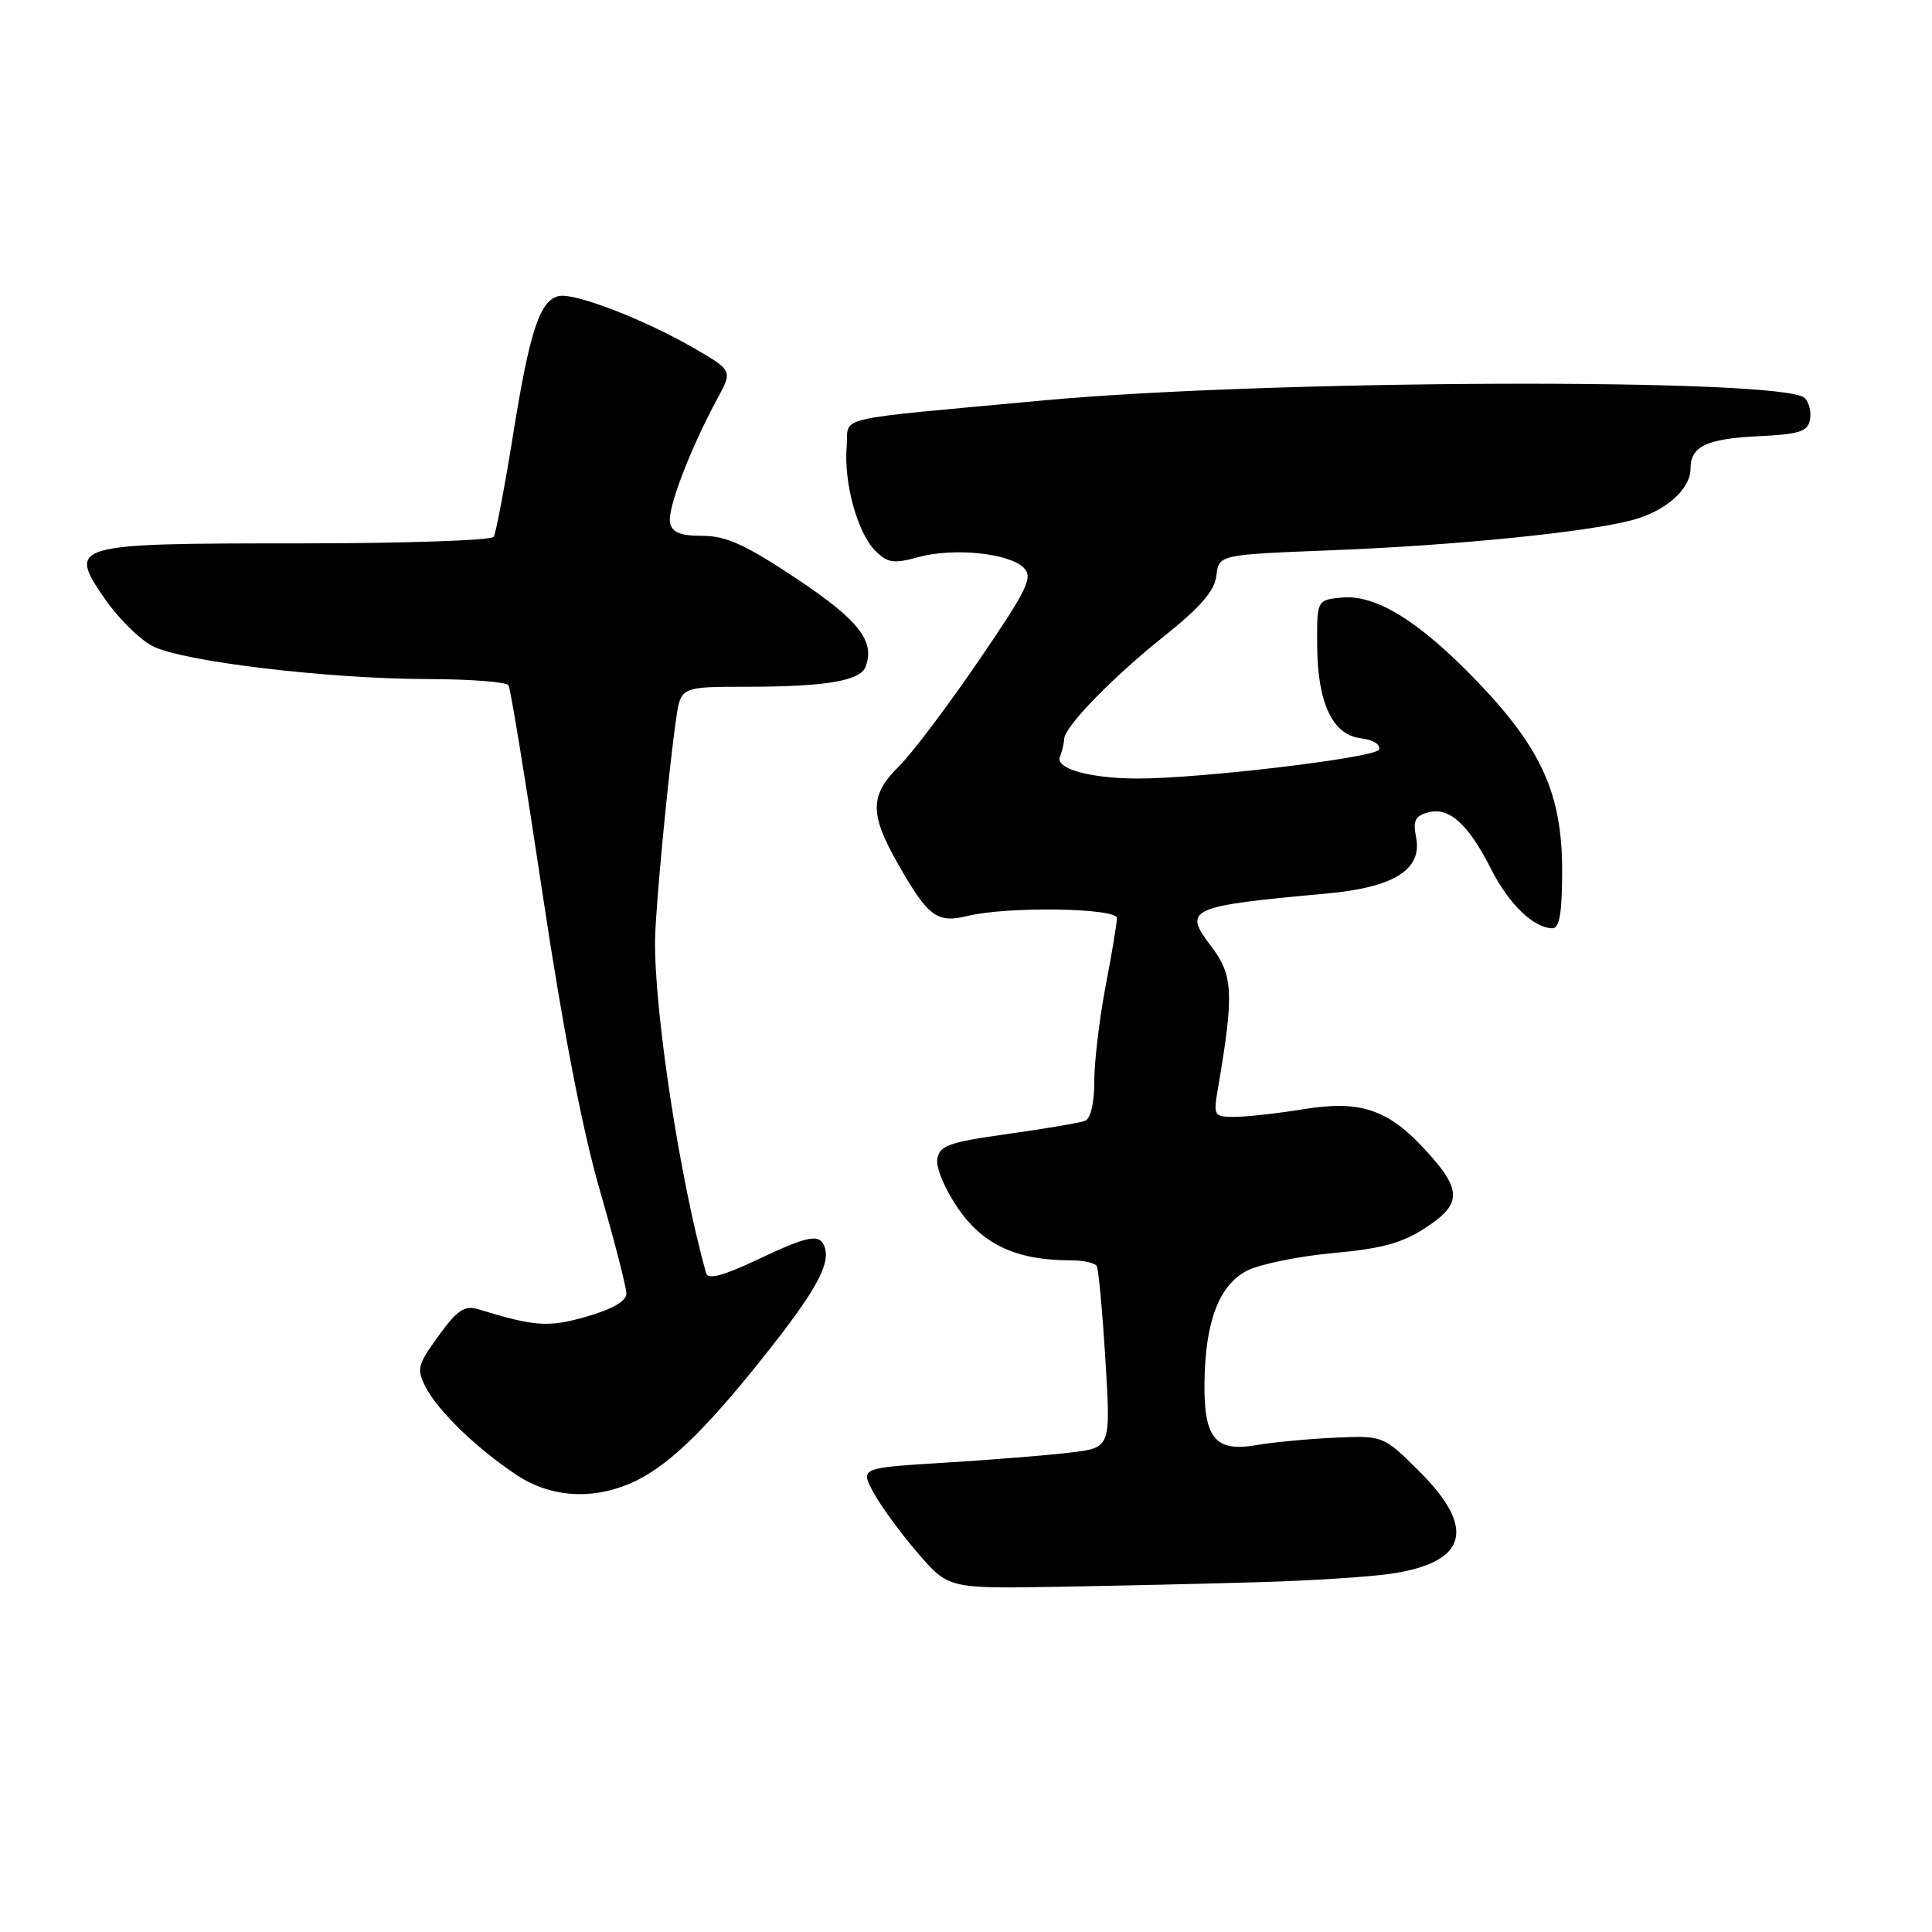 <?xml version="1.0" encoding="UTF-8" standalone="no"?>
<!DOCTYPE svg PUBLIC "-//W3C//DTD SVG 1.1//EN" "http://www.w3.org/Graphics/SVG/1.1/DTD/svg11.dtd" >
<svg xmlns="http://www.w3.org/2000/svg" xmlns:xlink="http://www.w3.org/1999/xlink" version="1.1" viewBox="0 0 256 256">
 <g >
 <path fill="currentColor"
d=" M 167.00 209.64 C 173.88 209.44 181.75 208.93 184.50 208.50 C 194.40 206.98 195.61 202.51 188.16 195.06 C 183.31 190.22 183.31 190.22 176.91 190.50 C 173.38 190.66 168.68 191.10 166.45 191.49 C 161.02 192.43 159.50 190.57 159.60 183.11 C 159.71 175.09 161.54 170.29 165.22 168.38 C 166.90 167.52 172.04 166.46 176.63 166.04 C 183.20 165.44 185.84 164.71 189.04 162.59 C 193.79 159.45 193.72 157.58 188.64 152.13 C 183.81 146.95 180.16 145.77 172.74 146.97 C 169.31 147.53 165.20 147.99 163.62 147.99 C 160.84 148.00 160.76 147.86 161.38 144.25 C 163.53 131.68 163.41 129.23 160.51 125.42 C 156.69 120.42 157.44 120.07 175.78 118.40 C 184.71 117.59 188.49 115.21 187.64 110.96 C 187.20 108.74 187.51 108.10 189.26 107.64 C 192.04 106.91 194.55 109.18 197.59 115.18 C 199.94 119.81 203.25 123.00 205.72 123.00 C 206.65 123.00 207.00 120.88 206.99 115.25 C 206.98 105.23 204.25 99.17 195.76 90.32 C 188.08 82.32 182.32 78.75 177.80 79.18 C 174.50 79.50 174.50 79.50 174.53 85.50 C 174.58 93.16 176.56 97.39 180.32 97.82 C 181.92 98.01 182.95 98.65 182.73 99.32 C 182.37 100.40 158.64 103.22 150.50 103.16 C 144.31 103.11 139.85 101.84 140.44 100.30 C 140.75 99.50 141.00 98.44 141.00 97.95 C 141.00 96.35 147.33 89.83 154.15 84.38 C 159.08 80.45 160.95 78.29 161.18 76.26 C 161.50 73.50 161.50 73.50 176.50 72.91 C 192.85 72.27 210.31 70.52 216.30 68.91 C 220.70 67.74 224.00 64.82 224.00 62.12 C 224.00 59.14 226.12 58.13 233.03 57.80 C 238.38 57.55 239.54 57.18 239.83 55.64 C 240.03 54.62 239.72 53.32 239.14 52.74 C 236.45 50.05 167.95 50.28 138.00 53.08 C 109.56 55.73 112.54 55.03 112.19 59.18 C 111.79 63.99 113.62 70.62 115.99 72.99 C 117.60 74.60 118.42 74.72 121.65 73.83 C 126.31 72.54 133.71 73.28 135.65 75.23 C 136.92 76.49 136.16 78.06 129.65 87.59 C 125.56 93.59 120.81 99.87 119.10 101.56 C 115.23 105.37 115.21 107.87 119.01 114.51 C 123.00 121.50 124.16 122.36 128.21 121.37 C 133.43 120.08 147.99 120.30 147.99 121.66 C 148.00 122.30 147.33 126.35 146.50 130.66 C 145.68 134.97 145.00 140.65 145.00 143.28 C 145.00 146.19 144.51 148.25 143.75 148.53 C 143.06 148.78 138.45 149.57 133.50 150.26 C 125.57 151.38 124.46 151.79 124.19 153.66 C 124.03 154.84 125.31 157.80 127.08 160.31 C 130.39 165.00 134.81 167.00 141.88 167.00 C 143.53 167.00 145.08 167.34 145.32 167.75 C 145.56 168.16 146.08 173.75 146.47 180.17 C 147.19 191.83 147.19 191.83 141.84 192.47 C 138.90 192.83 131.43 193.43 125.24 193.81 C 113.98 194.50 113.98 194.50 115.74 197.76 C 116.71 199.55 119.34 203.15 121.59 205.76 C 125.68 210.50 125.68 210.50 140.09 210.26 C 148.02 210.12 160.12 209.85 167.00 209.64 Z  M 83.35 196.63 C 88.10 194.64 93.00 190.03 100.95 180.07 C 108.01 171.22 110.08 167.53 109.27 165.25 C 108.62 163.41 107.17 163.68 100.21 166.98 C 95.84 169.04 93.81 169.58 93.57 168.73 C 90.09 156.33 86.67 133.95 86.80 124.50 C 86.86 120.21 88.58 102.23 89.59 95.25 C 90.21 91.00 90.21 91.00 98.98 91.00 C 109.34 91.00 113.98 90.22 114.69 88.36 C 115.99 84.97 113.80 82.17 105.53 76.66 C 98.79 72.18 96.20 71.00 93.08 71.00 C 90.14 71.00 89.05 70.56 88.78 69.25 C 88.40 67.46 91.47 59.44 95.07 52.79 C 97.08 49.09 97.08 49.09 91.79 46.04 C 85.28 42.30 76.24 38.81 74.10 39.22 C 71.56 39.71 70.20 43.79 68.01 57.46 C 66.88 64.50 65.71 70.66 65.42 71.13 C 65.12 71.61 53.52 72.00 39.63 72.00 C 9.39 72.00 8.93 72.13 13.89 79.35 C 15.65 81.90 18.50 84.72 20.21 85.61 C 24.16 87.65 43.38 89.95 56.69 89.98 C 62.30 89.99 67.11 90.36 67.38 90.80 C 67.65 91.24 69.69 103.73 71.91 118.55 C 74.55 136.15 77.17 149.73 79.47 157.69 C 81.41 164.39 83.00 170.57 83.00 171.41 C 83.00 172.40 81.15 173.47 77.75 174.45 C 72.65 175.91 70.91 175.79 63.33 173.47 C 61.57 172.93 60.57 173.60 58.11 177.01 C 55.29 180.90 55.17 181.42 56.44 183.86 C 58.12 187.05 63.11 191.87 68.39 195.40 C 72.80 198.35 78.18 198.79 83.35 196.63 Z "/>
</g>
</svg>